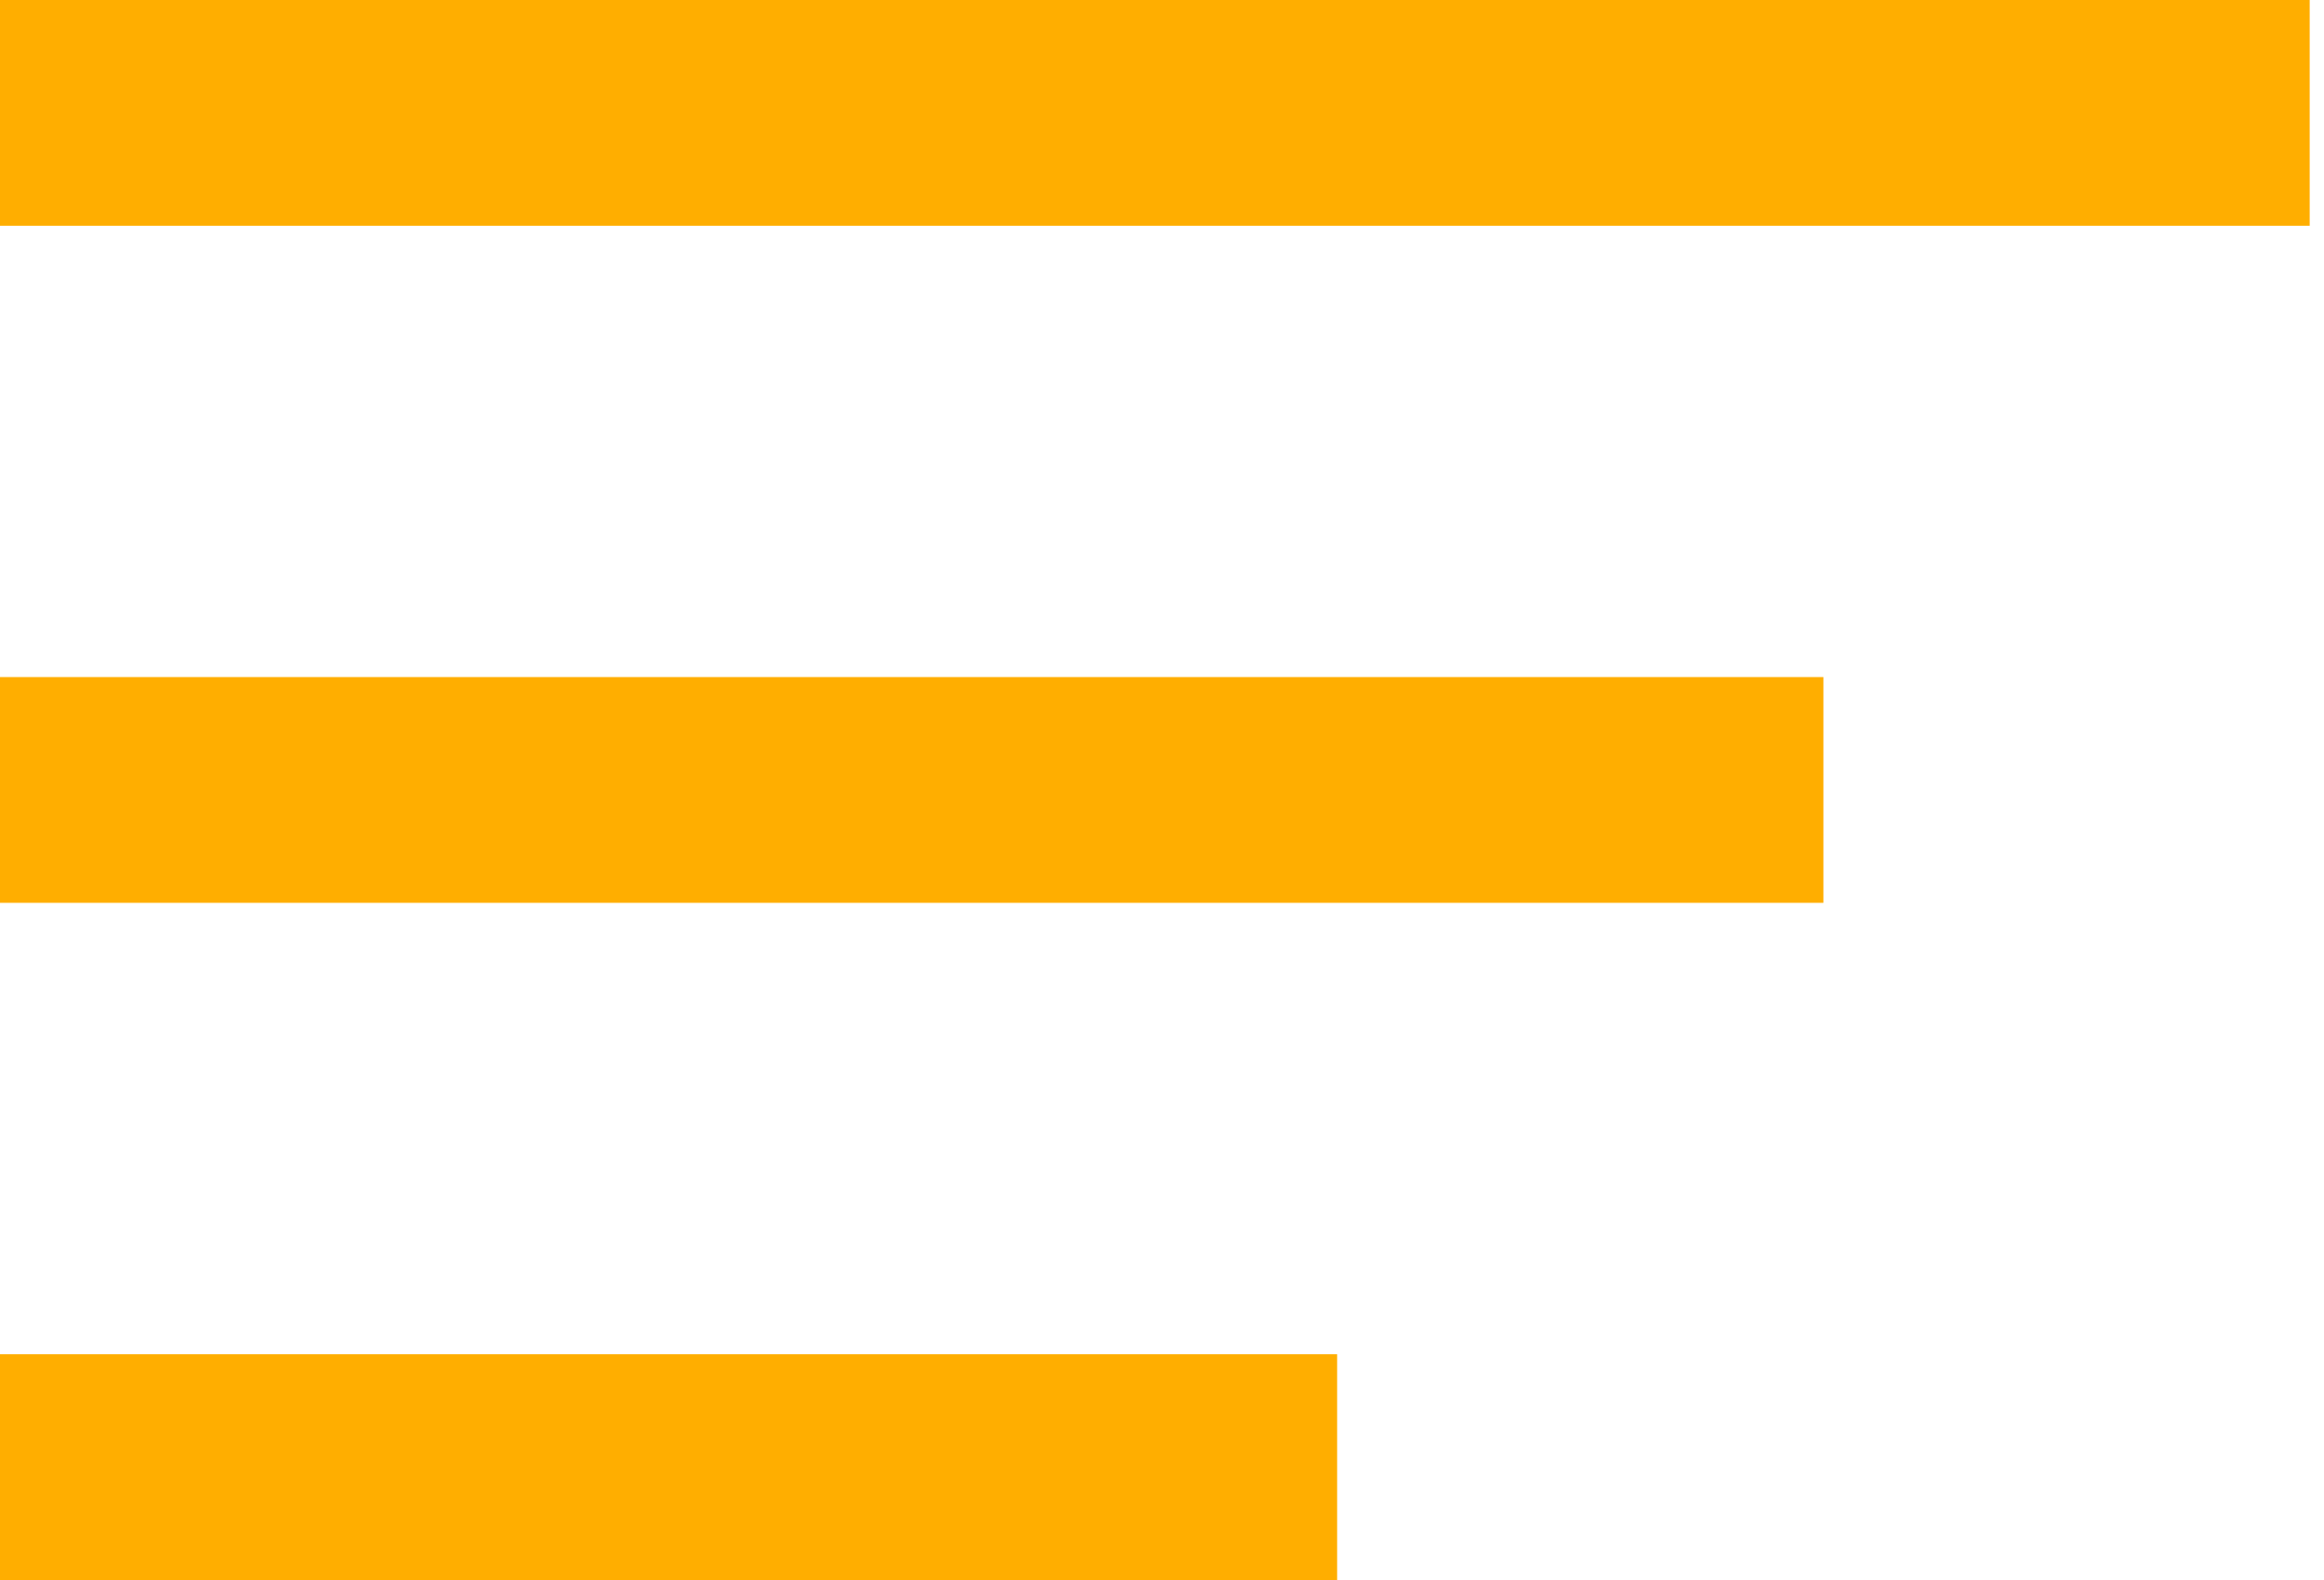 <svg width="25" height="17" viewBox="0 0 25 17" fill="none" xmlns="http://www.w3.org/2000/svg">
<rect width="24.846" height="2.429" fill="#FFAE00"/>
<rect width="19.615" height="2.429" transform="translate(0 7.285)" fill="#FFAE00"/>
<rect width="14.384" height="2.429" transform="translate(0 14.571)" fill="#FFAE00"/>
</svg>

